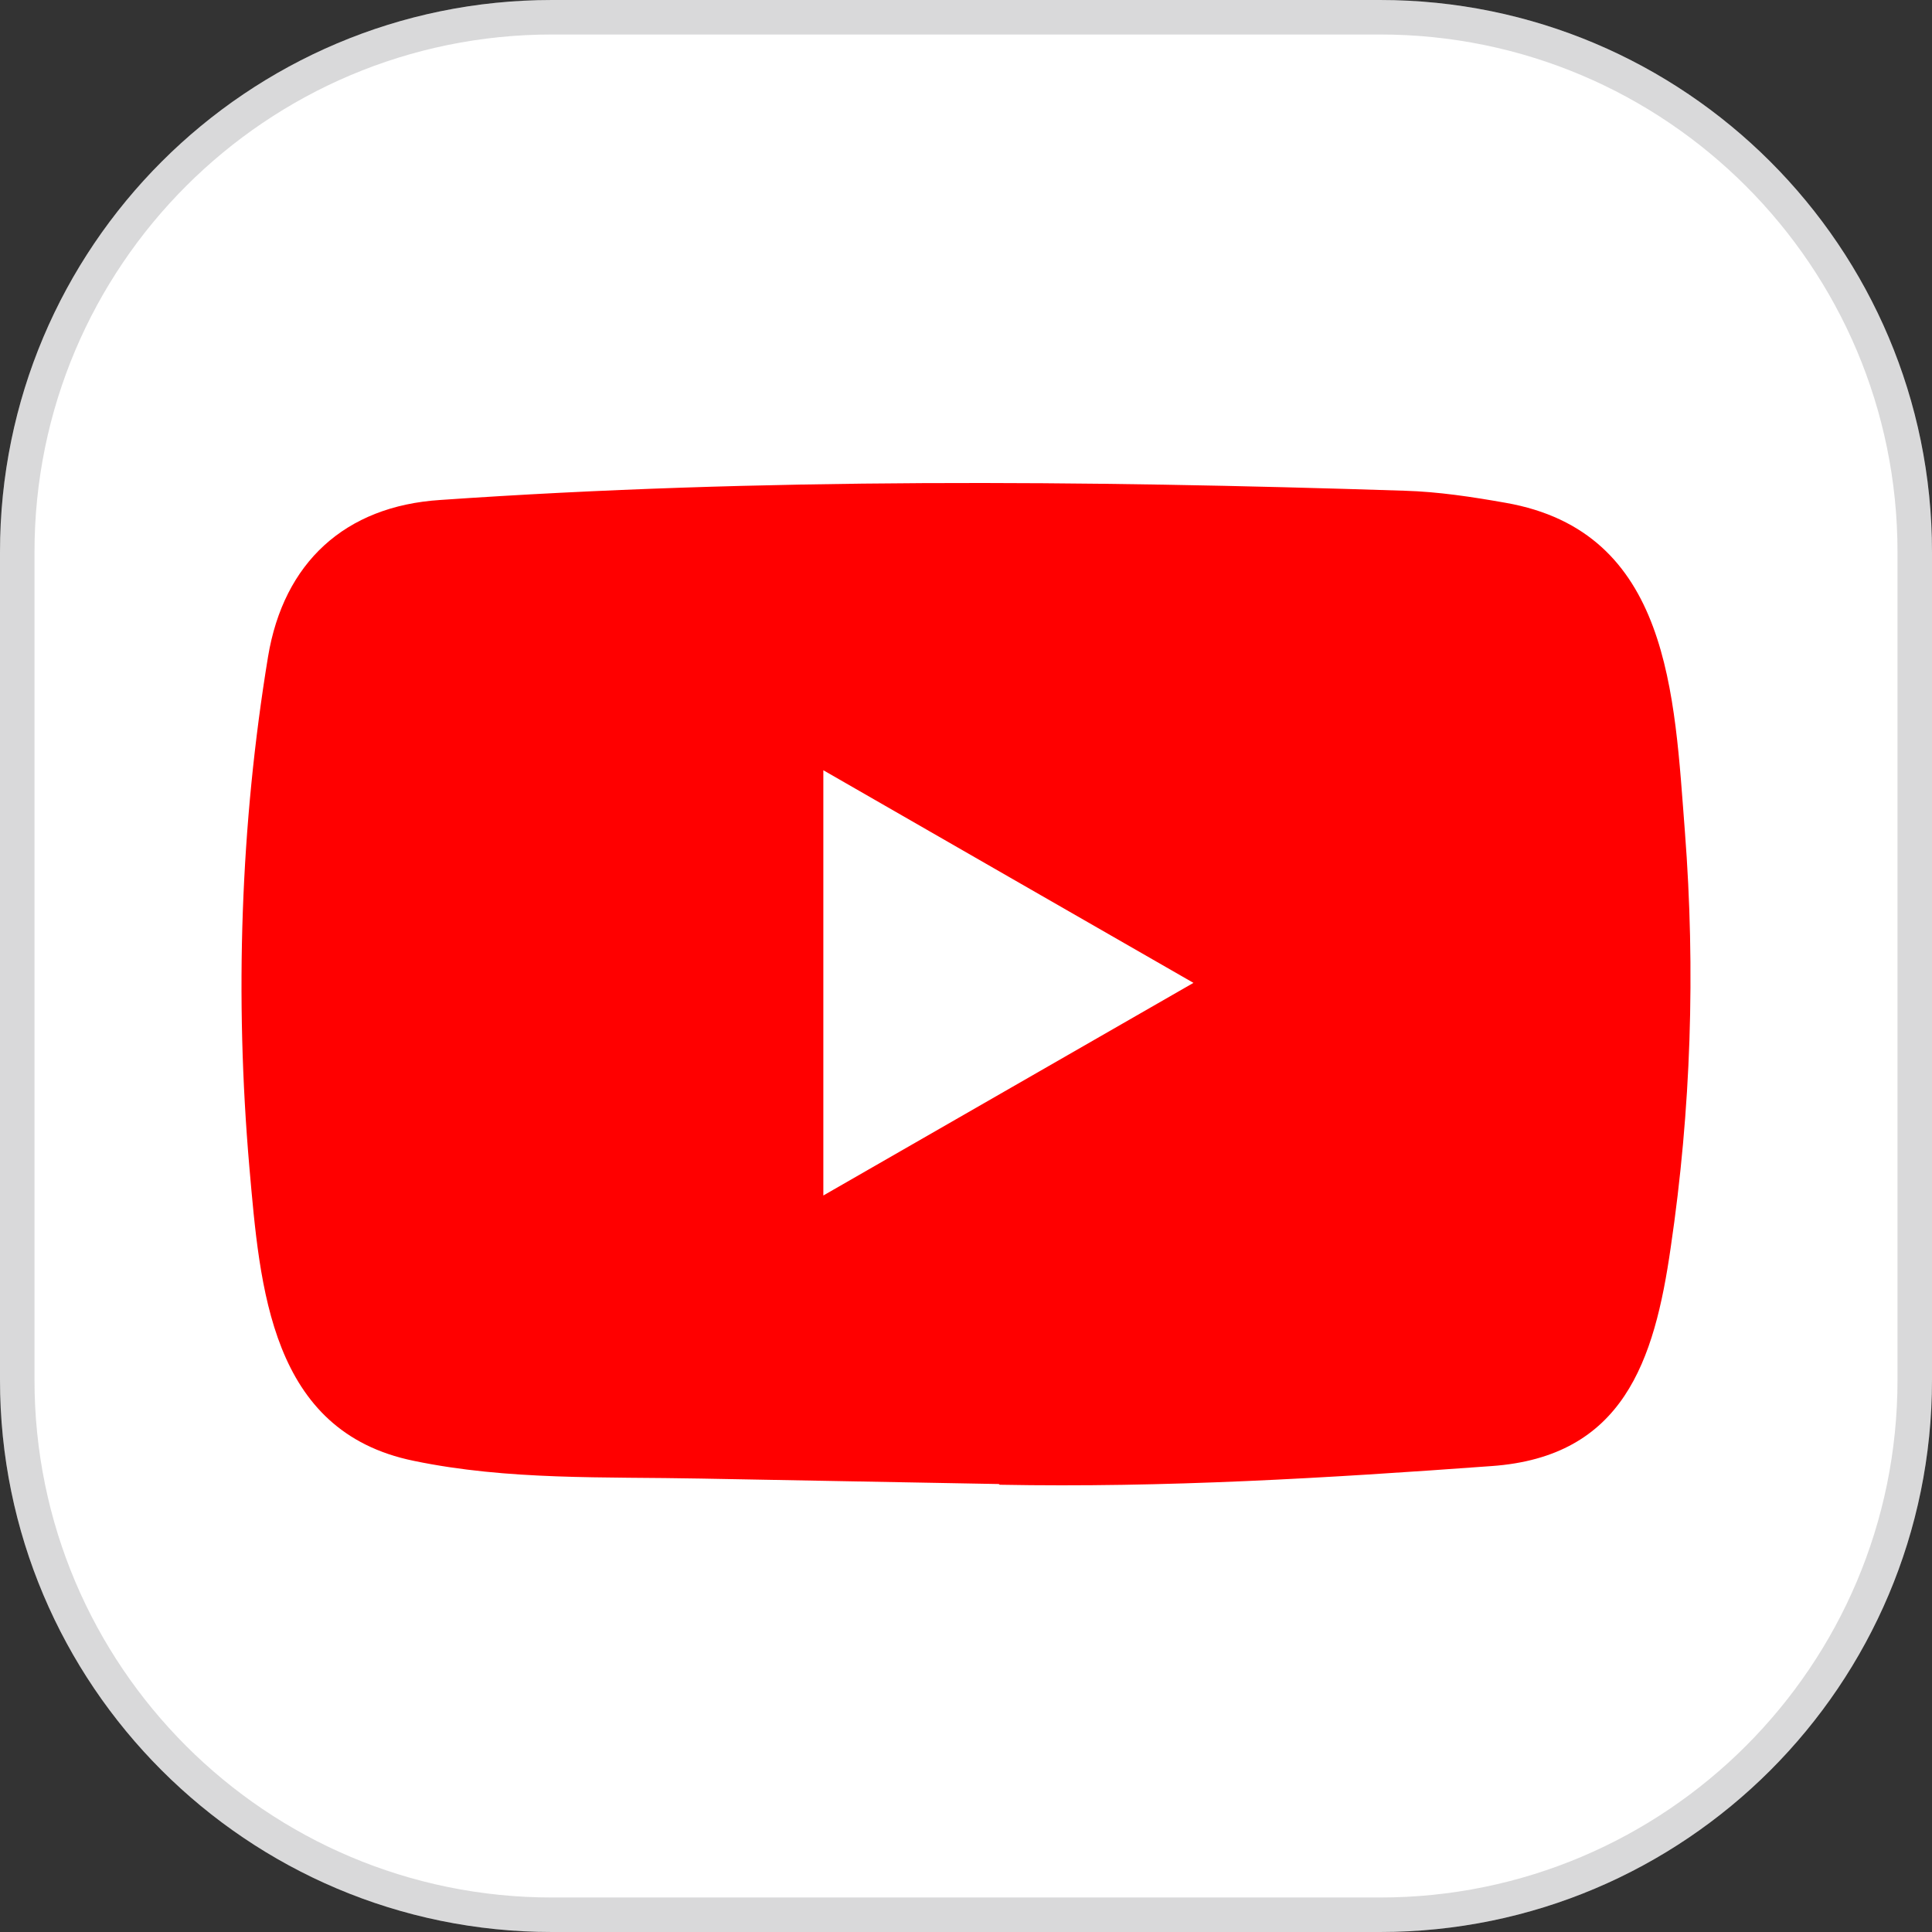 <svg width="56" height="56" viewBox="0 0 56 56" fill="none" xmlns="http://www.w3.org/2000/svg">
<rect x="0" y="0" width="56" height="56" fill="#333333" stroke="none"/>
<path d="M40 0H16C7.163 0 0 7.163 0 16V40C0 48.837 7.163 56 16 56H40C48.837 56 56 48.837 56 40V16C56 7.163 48.837 0 40 0Z" fill="white"/>
<path d="M28.93 43.015L20.314 42.857C17.524 42.802 14.727 42.912 11.992 42.343C7.831 41.493 7.536 37.325 7.228 33.829C6.803 28.914 6.967 23.91 7.769 19.036C8.222 16.301 10.004 14.669 12.759 14.492C22.062 13.847 31.426 13.924 40.707 14.224C41.688 14.252 42.675 14.403 43.641 14.574C48.413 15.41 48.529 20.134 48.838 24.11C49.147 28.126 49.016 32.164 48.427 36.154C47.954 39.457 47.049 42.227 43.23 42.495C38.445 42.844 33.77 43.126 28.971 43.036C28.972 43.015 28.944 43.015 28.93 43.015ZM23.865 34.652C27.471 32.581 31.008 30.546 34.593 28.489C30.98 26.419 27.45 24.383 23.865 22.326V34.652Z" fill="#FF0000"/>
<path d="M40 0.5H16C7.44 0.5 0.5 7.44 0.5 16V40C0.5 48.56 7.44 55.5 16 55.5H40C48.56 55.5 55.5 48.56 55.5 40V16C55.5 7.44 48.56 0.5 40 0.5Z" stroke="#111014" stroke-opacity="0.16"/>
</svg>
